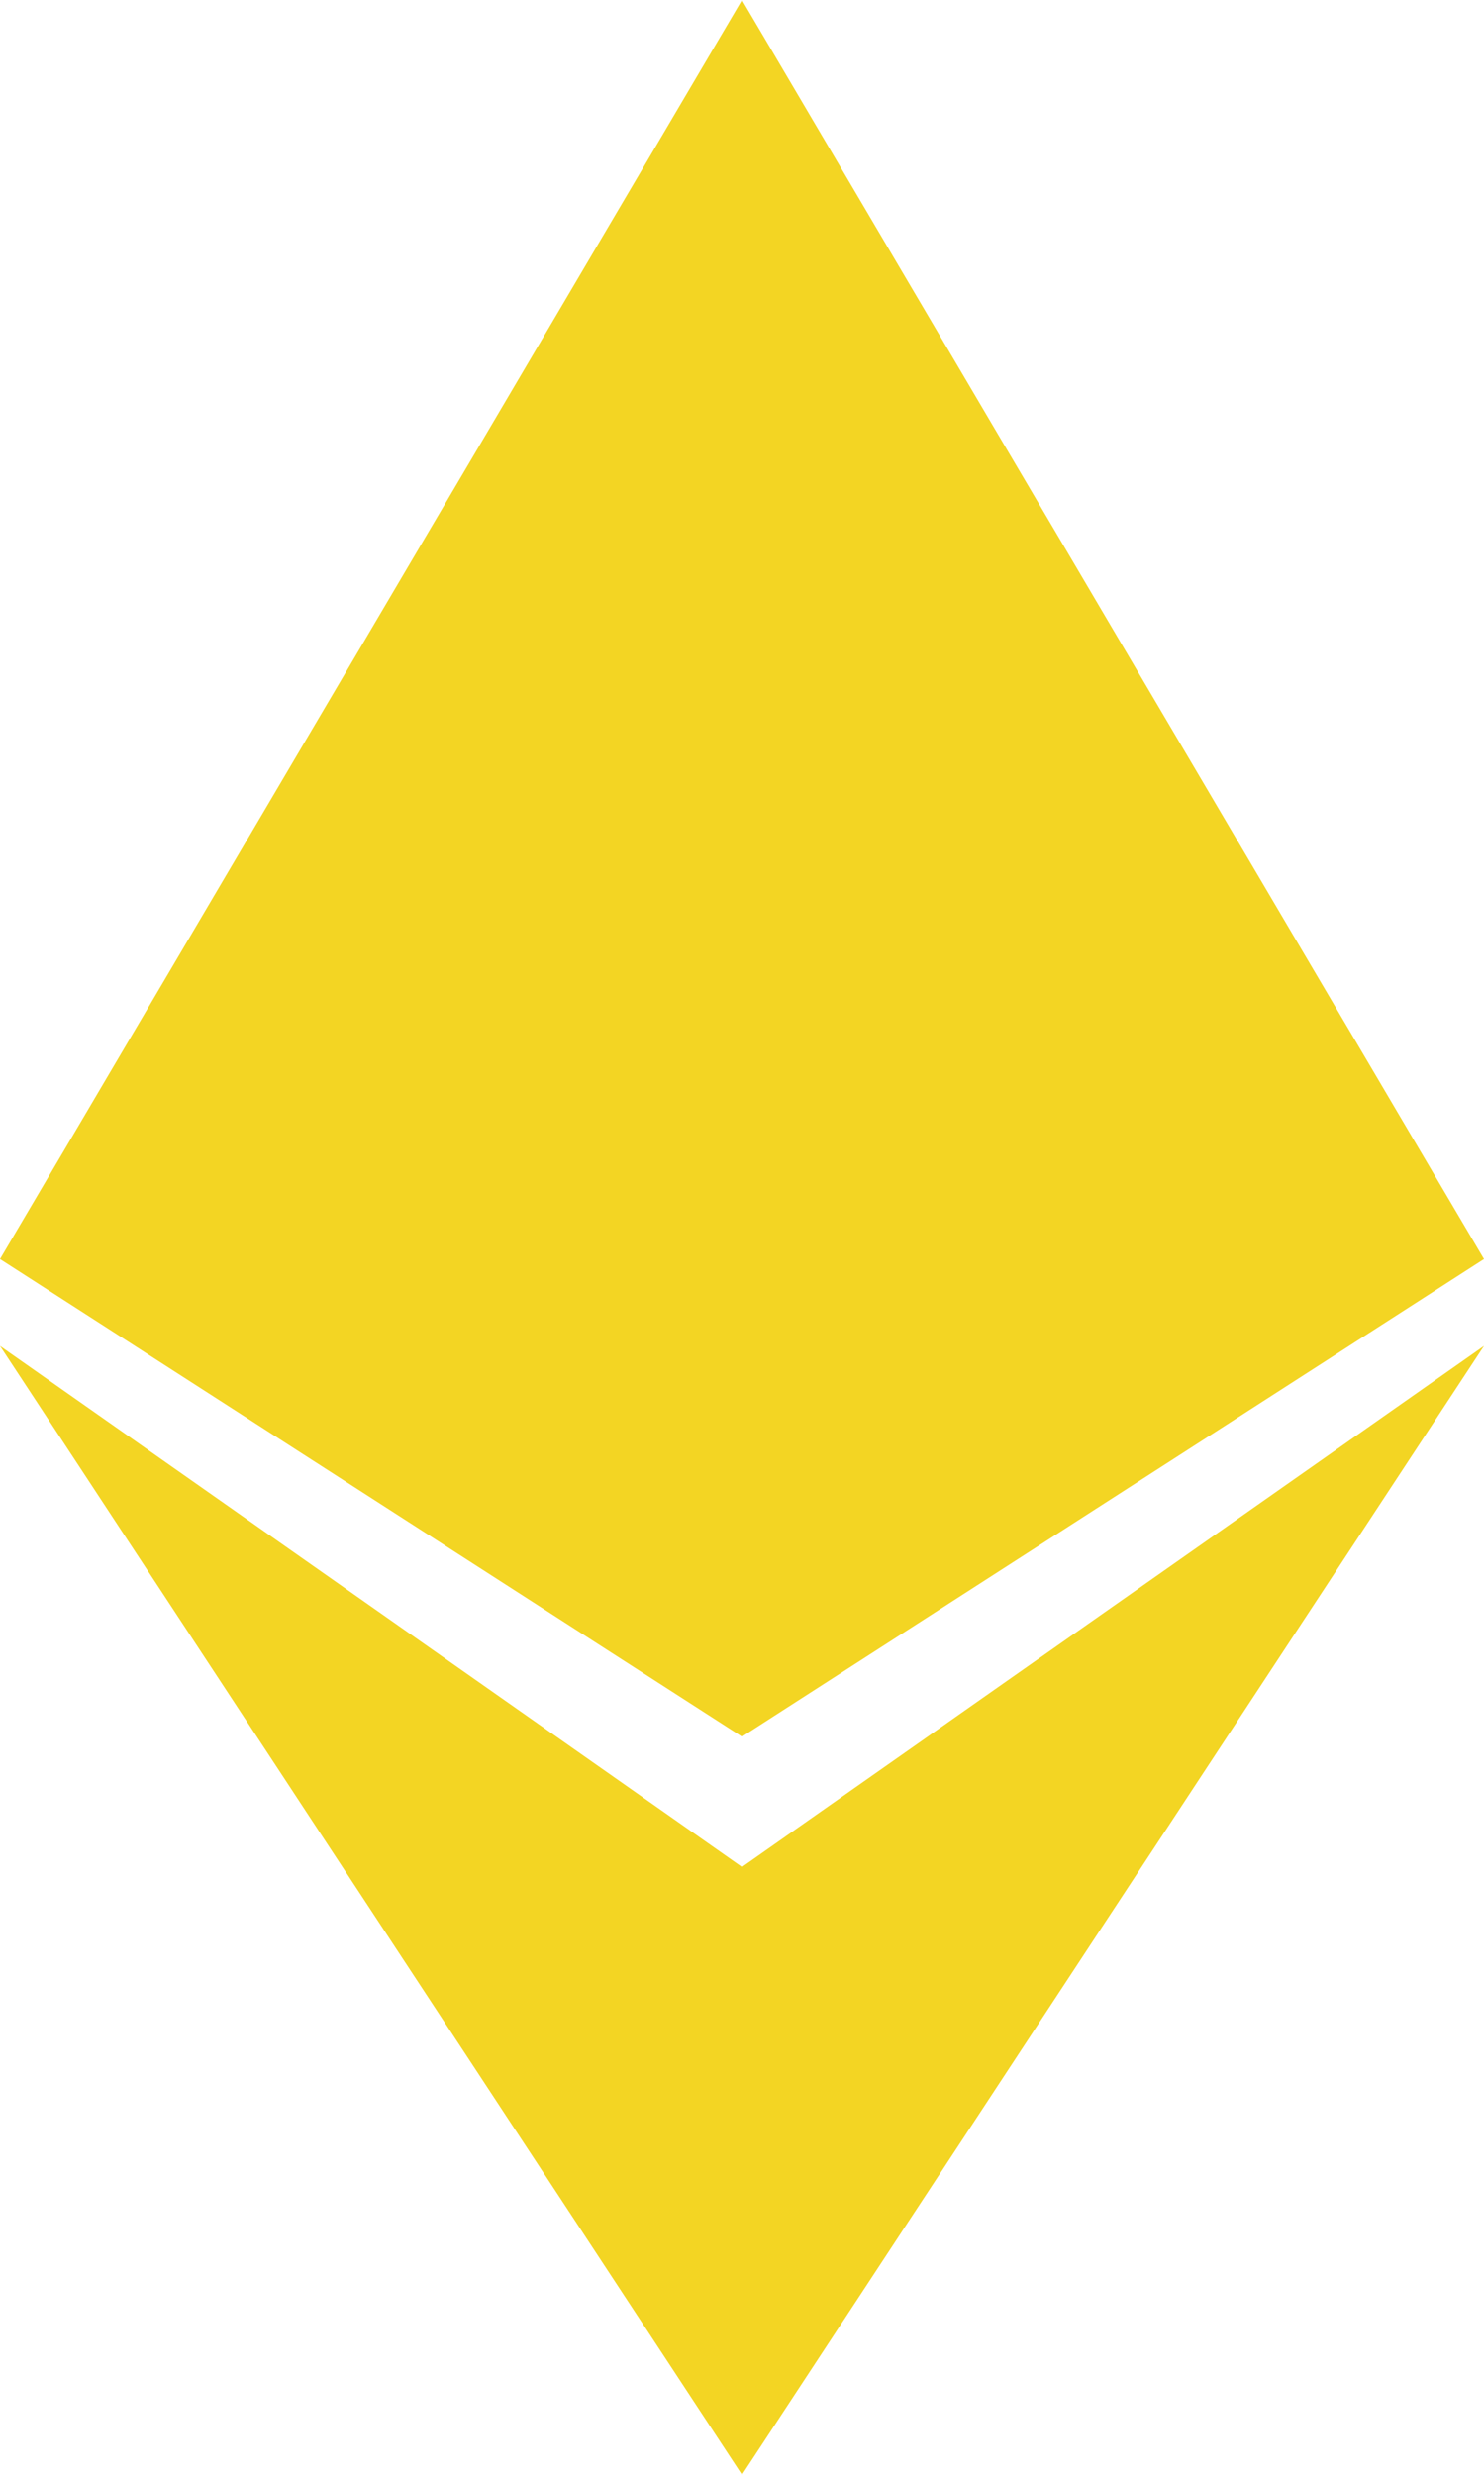 <svg width="12" height="20" viewBox="0 0 12 20" fill="none" xmlns="http://www.w3.org/2000/svg">
<g id="Logo">
<path id="Vector_29-5" d="M0 10.877L6 15.088L12 10.877L6 20L0 10.877Z" fill="#F3D523"/>
<path id="Vector_28-5" d="M0 10.175L6 0L12 10.175L6 14.035L0 10.175Z" fill="#F3D523"/>
</g>
</svg>
